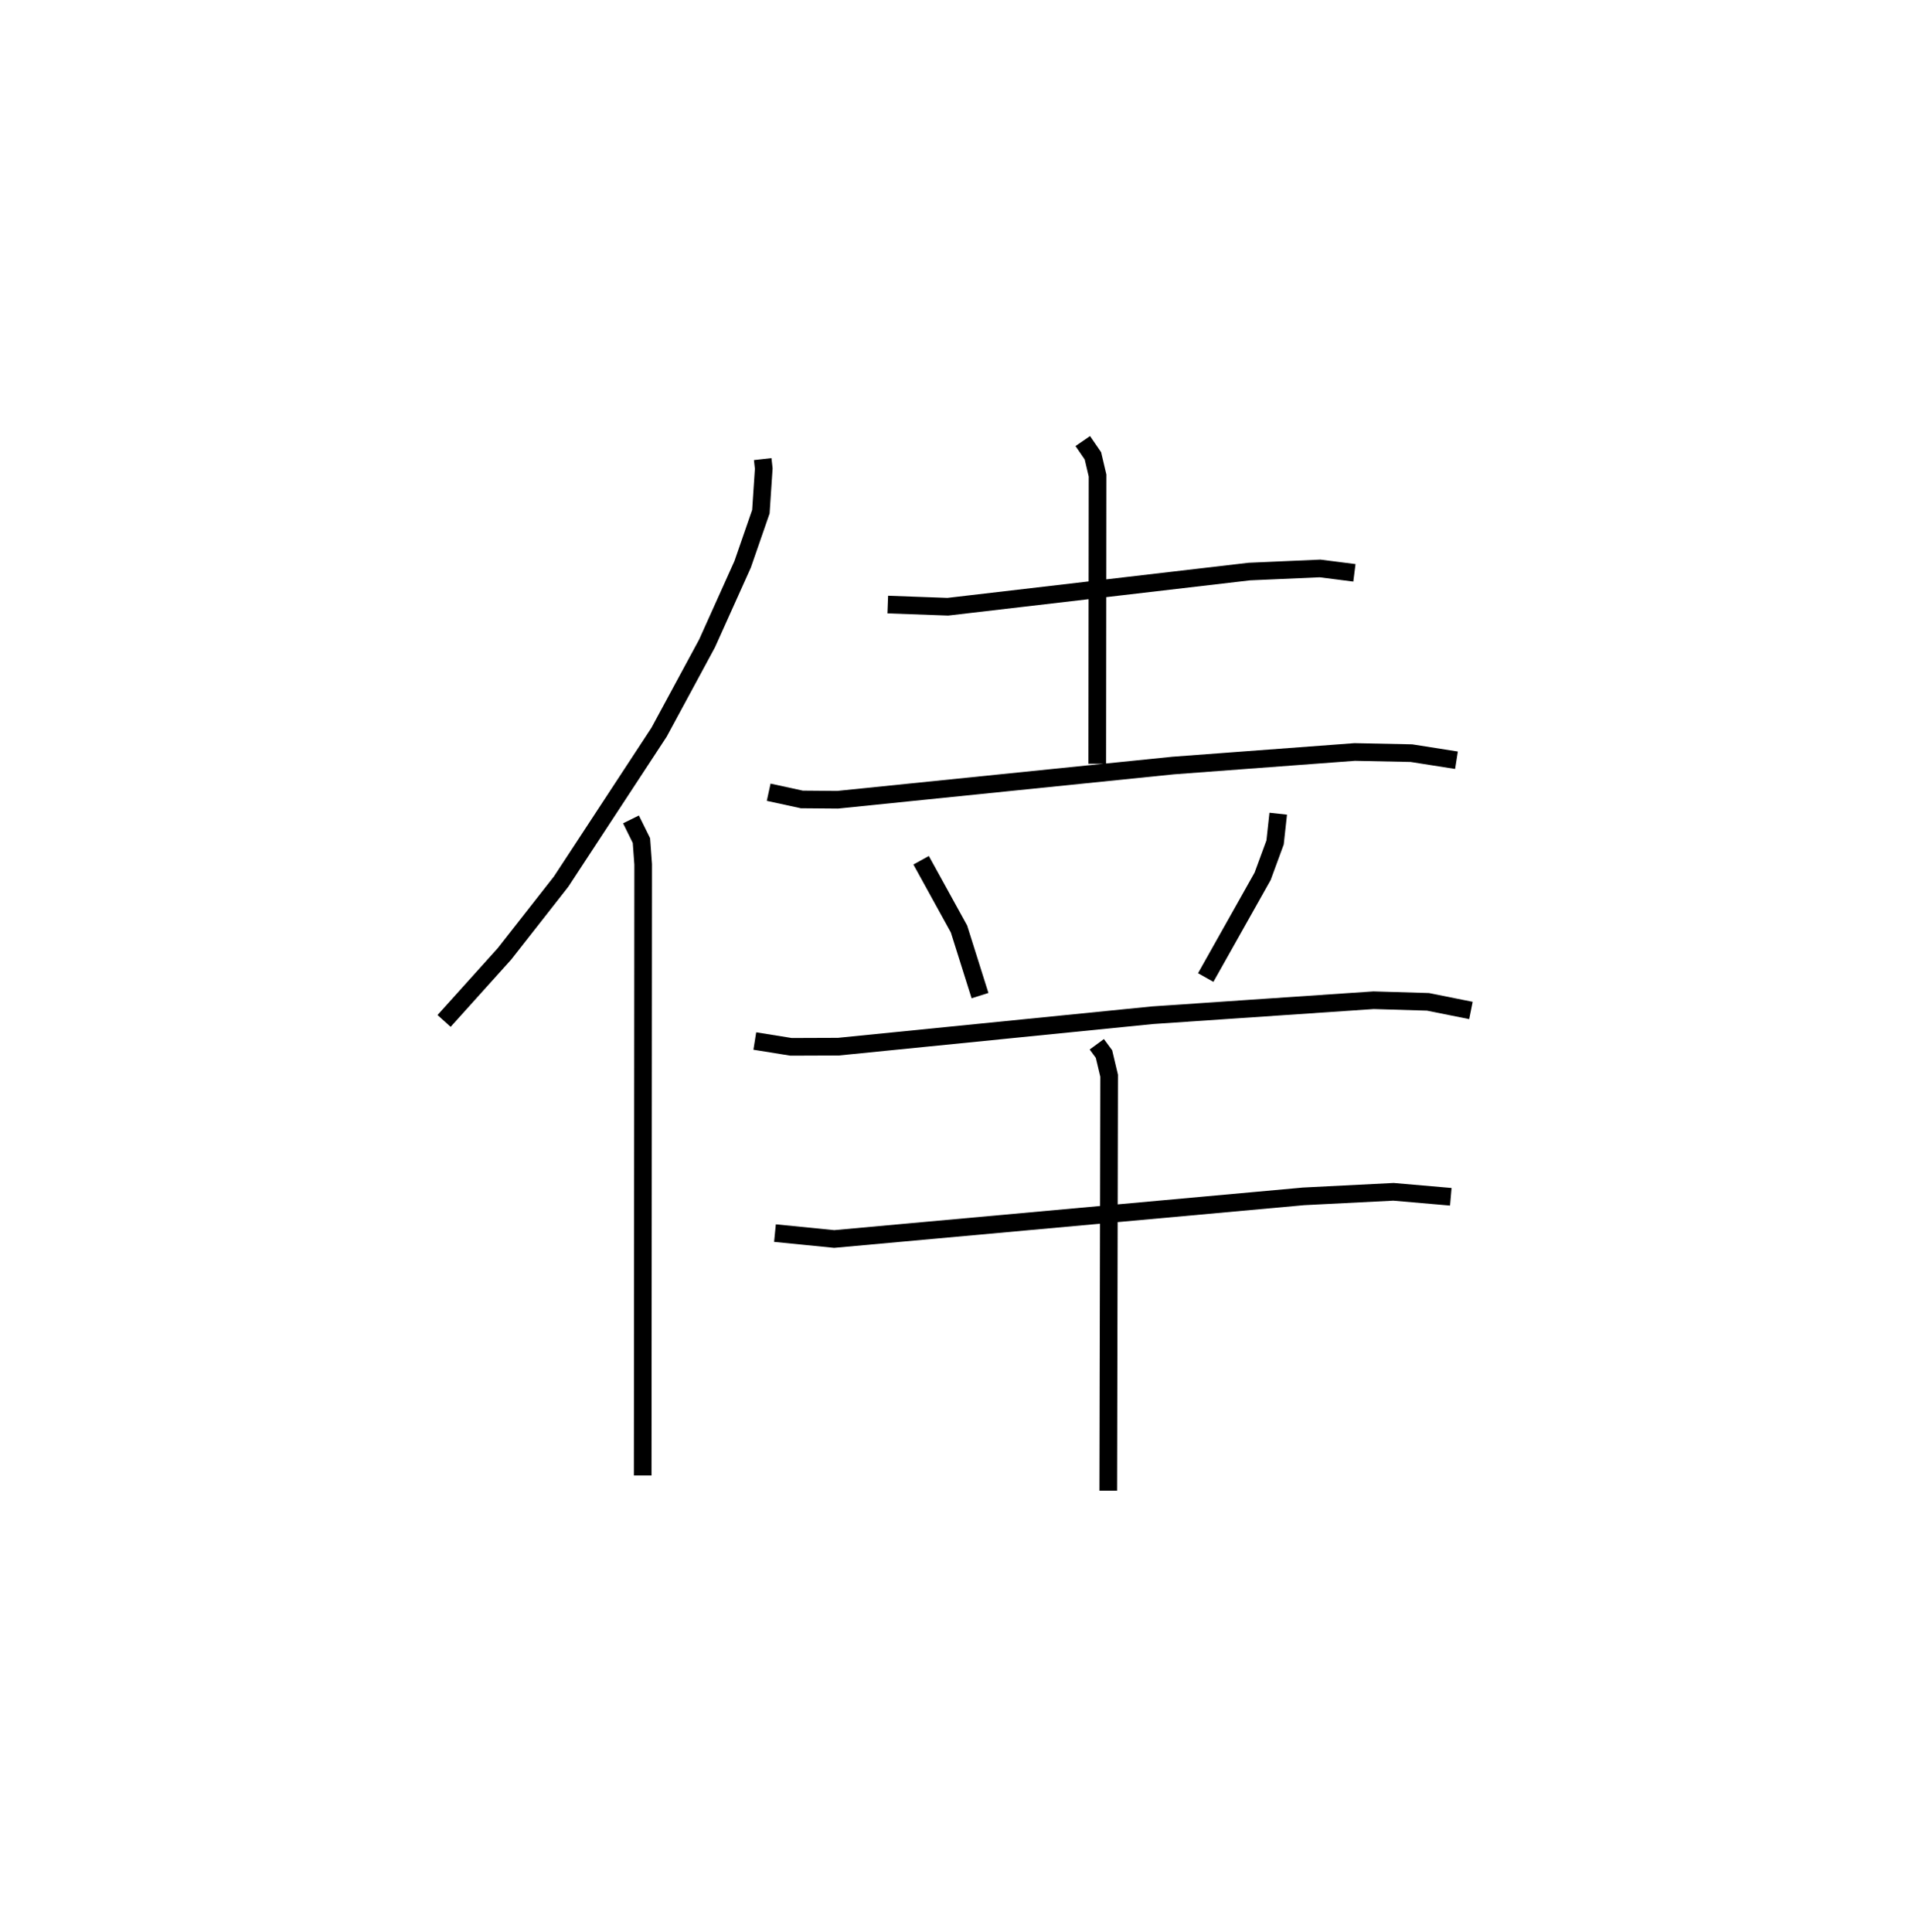 <?xml version="1.0" encoding="utf-8" ?>
<svg baseProfile="full" height="109.493" version="1.1" width="108.371" xmlns="http://www.w3.org/2000/svg" xmlns:ev="http://www.w3.org/2001/xml-events" xmlns:xlink="http://www.w3.org/1999/xlink"><defs /><rect fill="white" height="109.493" width="108.371" x="0" y="0" /><path d="M25,25 m0.0,0.0 m18.229,1.02 l0.06,0.537 -0.163,2.444 l-1.034,2.984 -2.016,4.481 l-2.721,5.034 -5.55,8.464 l-3.21,4.096 -3.425,3.803 m10.594,-11.422 l0.592,1.198 0.099,1.352 l-0.027,34.635 m13.89,-49.362 l3.403,0.124 17.088,-1.994 l4.011,-0.176 1.947,0.248 m-15.396,-7.468 l0.574,0.837 0.263,1.115 l-0.017,16.338 m-18.623,1.613 l1.88,0.409 2.027,0.017 l19.007,-1.938 10.3,-0.769 l3.218,0.066 2.552,0.402 m-30.343,5.668 l2.147,3.898 1.19,3.774 m16.903,-10.31 l-0.178,1.627 -0.707,1.923 l-3.225,5.735 m-25.557,3.598 l2.054,0.33 2.684,-0.01 l17.81,-1.782 12.524,-0.85 l3.082,0.092 2.436,0.489 m-39.447,12.618 l3.357,0.334 26.601,-2.416 l5.099,-0.258 3.249,0.282 m-20.065,-8.644 l0.408,0.555 0.291,1.227 l-0.049,23.519 " fill="none" stroke="black" stroke-width="1" /></svg>